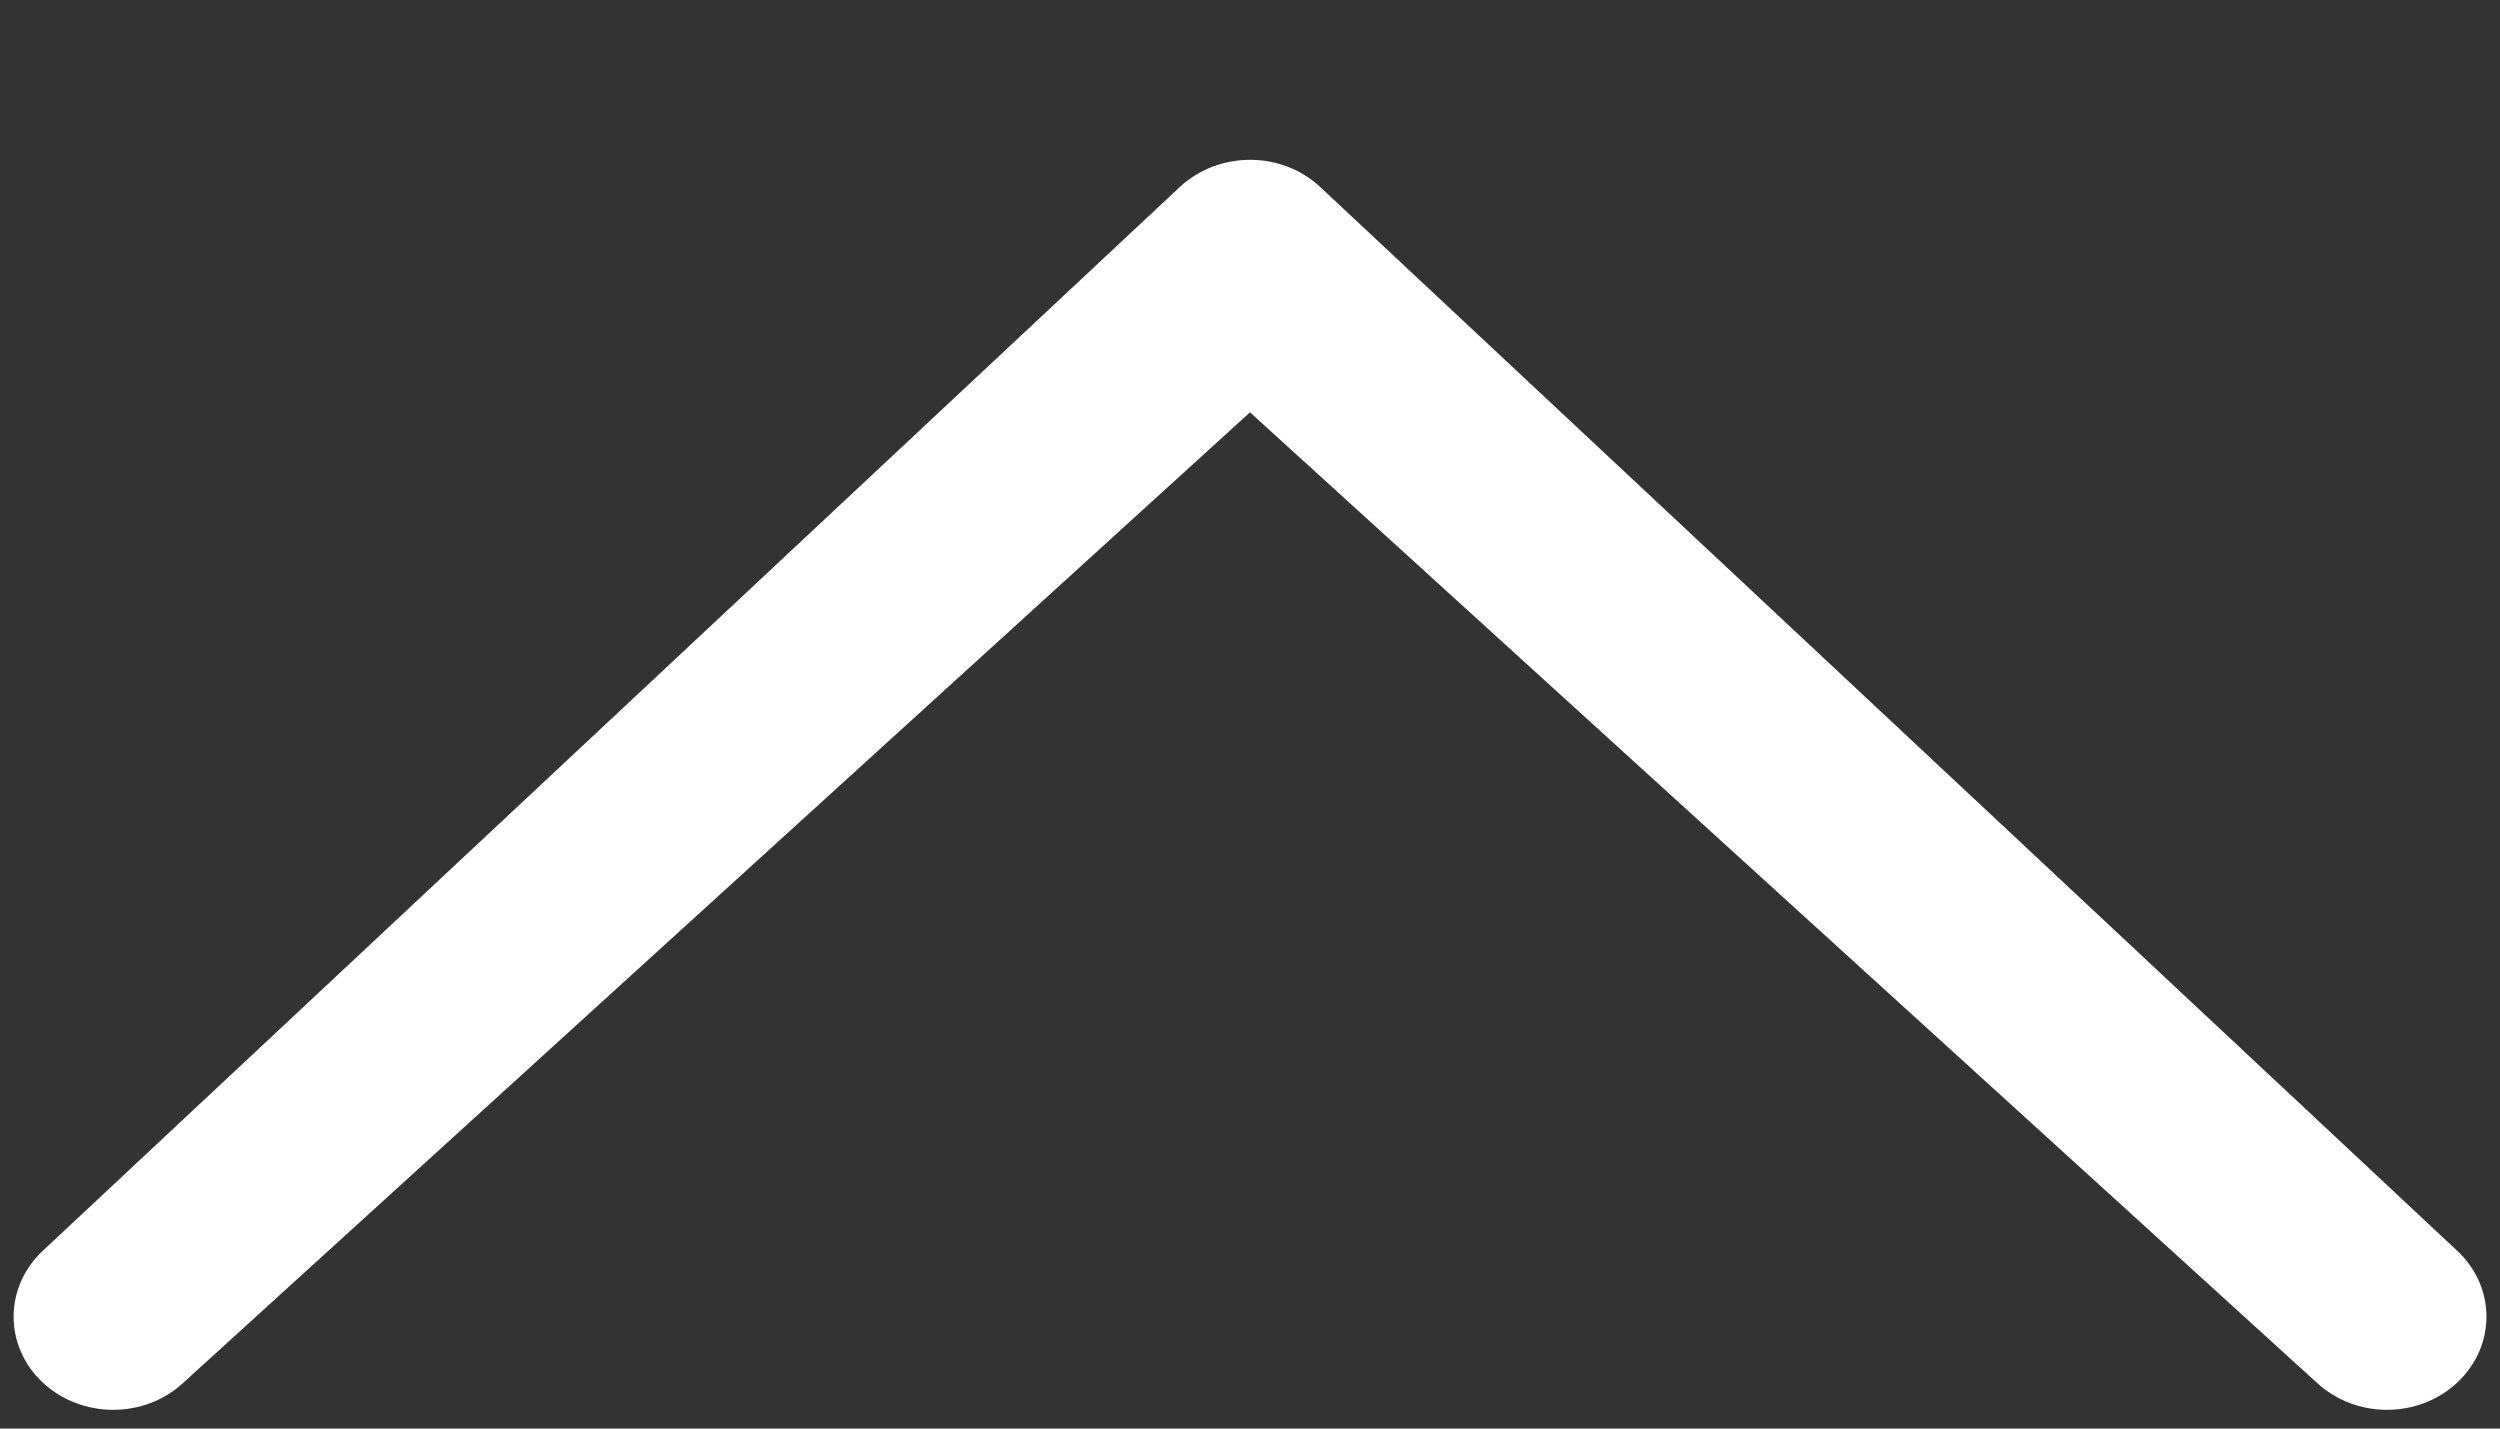 <?xml version="1.0" encoding="UTF-8"?>
<svg width="14px" height="8px" viewBox="0 0 14 8" version="1.1" xmlns="http://www.w3.org/2000/svg" xmlns:xlink="http://www.w3.org/1999/xlink">
    <rect x="0" y="0" width="14" height="8" fill="#333333" stroke="none"/>
    <!-- Generator: sketchtool 50.2 (55047) - http://www.bohemiancoding.com/sketch -->
    <title>EDE9597E-EE56-4836-A596-50F74D46277A</title>
    <desc>Created with sketchtool.</desc>
    <defs></defs>
    <g id="User-Setup-and-Edit" stroke="none" stroke-width="1" fill="none" fill-rule="evenodd">
        <g id="StyleGuide" transform="translate(-739, -506)">
            <g id="Elements/Accordion-Tab-Expanded" transform="translate(134, 486)">
                <g id="Icon/UI/Arrow-Up" transform="translate(605, 20)">
                    <rect id="Background" x="0" y="0" width="14" height="8"></rect>
                    <g id="ICONS/Arrow-Copy" transform="translate(7, 4) rotate(-180) translate(-7, -4) " fill="#FFFFFF">
                        <g id="ICONS/ic_collapse_arrow-Copy" transform="translate(7, 4) rotate(-180) translate(-7, -4) ">
                            <path d="M3.653,10.368 C3.449,10.587 3.449,10.938 3.653,11.156 C3.857,11.373 4.186,11.374 4.39,11.156 L10.347,4.789 C10.551,4.572 10.551,4.22 10.347,4.001 L4.39,-2.366 C4.186,-2.583 3.857,-2.583 3.653,-2.366 C3.449,-2.147 3.449,-1.795 3.653,-1.577 L9.086,4.395 L3.653,10.368 L3.653,10.368 L3.653,10.368 L3.653,10.368 Z" id="ic_collapse_arrow-copy" transform="translate(7, 4.395) rotate(-90) translate(-7, -4.395) "></path>
                        </g>
                    </g>
                </g>
            </g>
        </g>
    </g>
</svg>